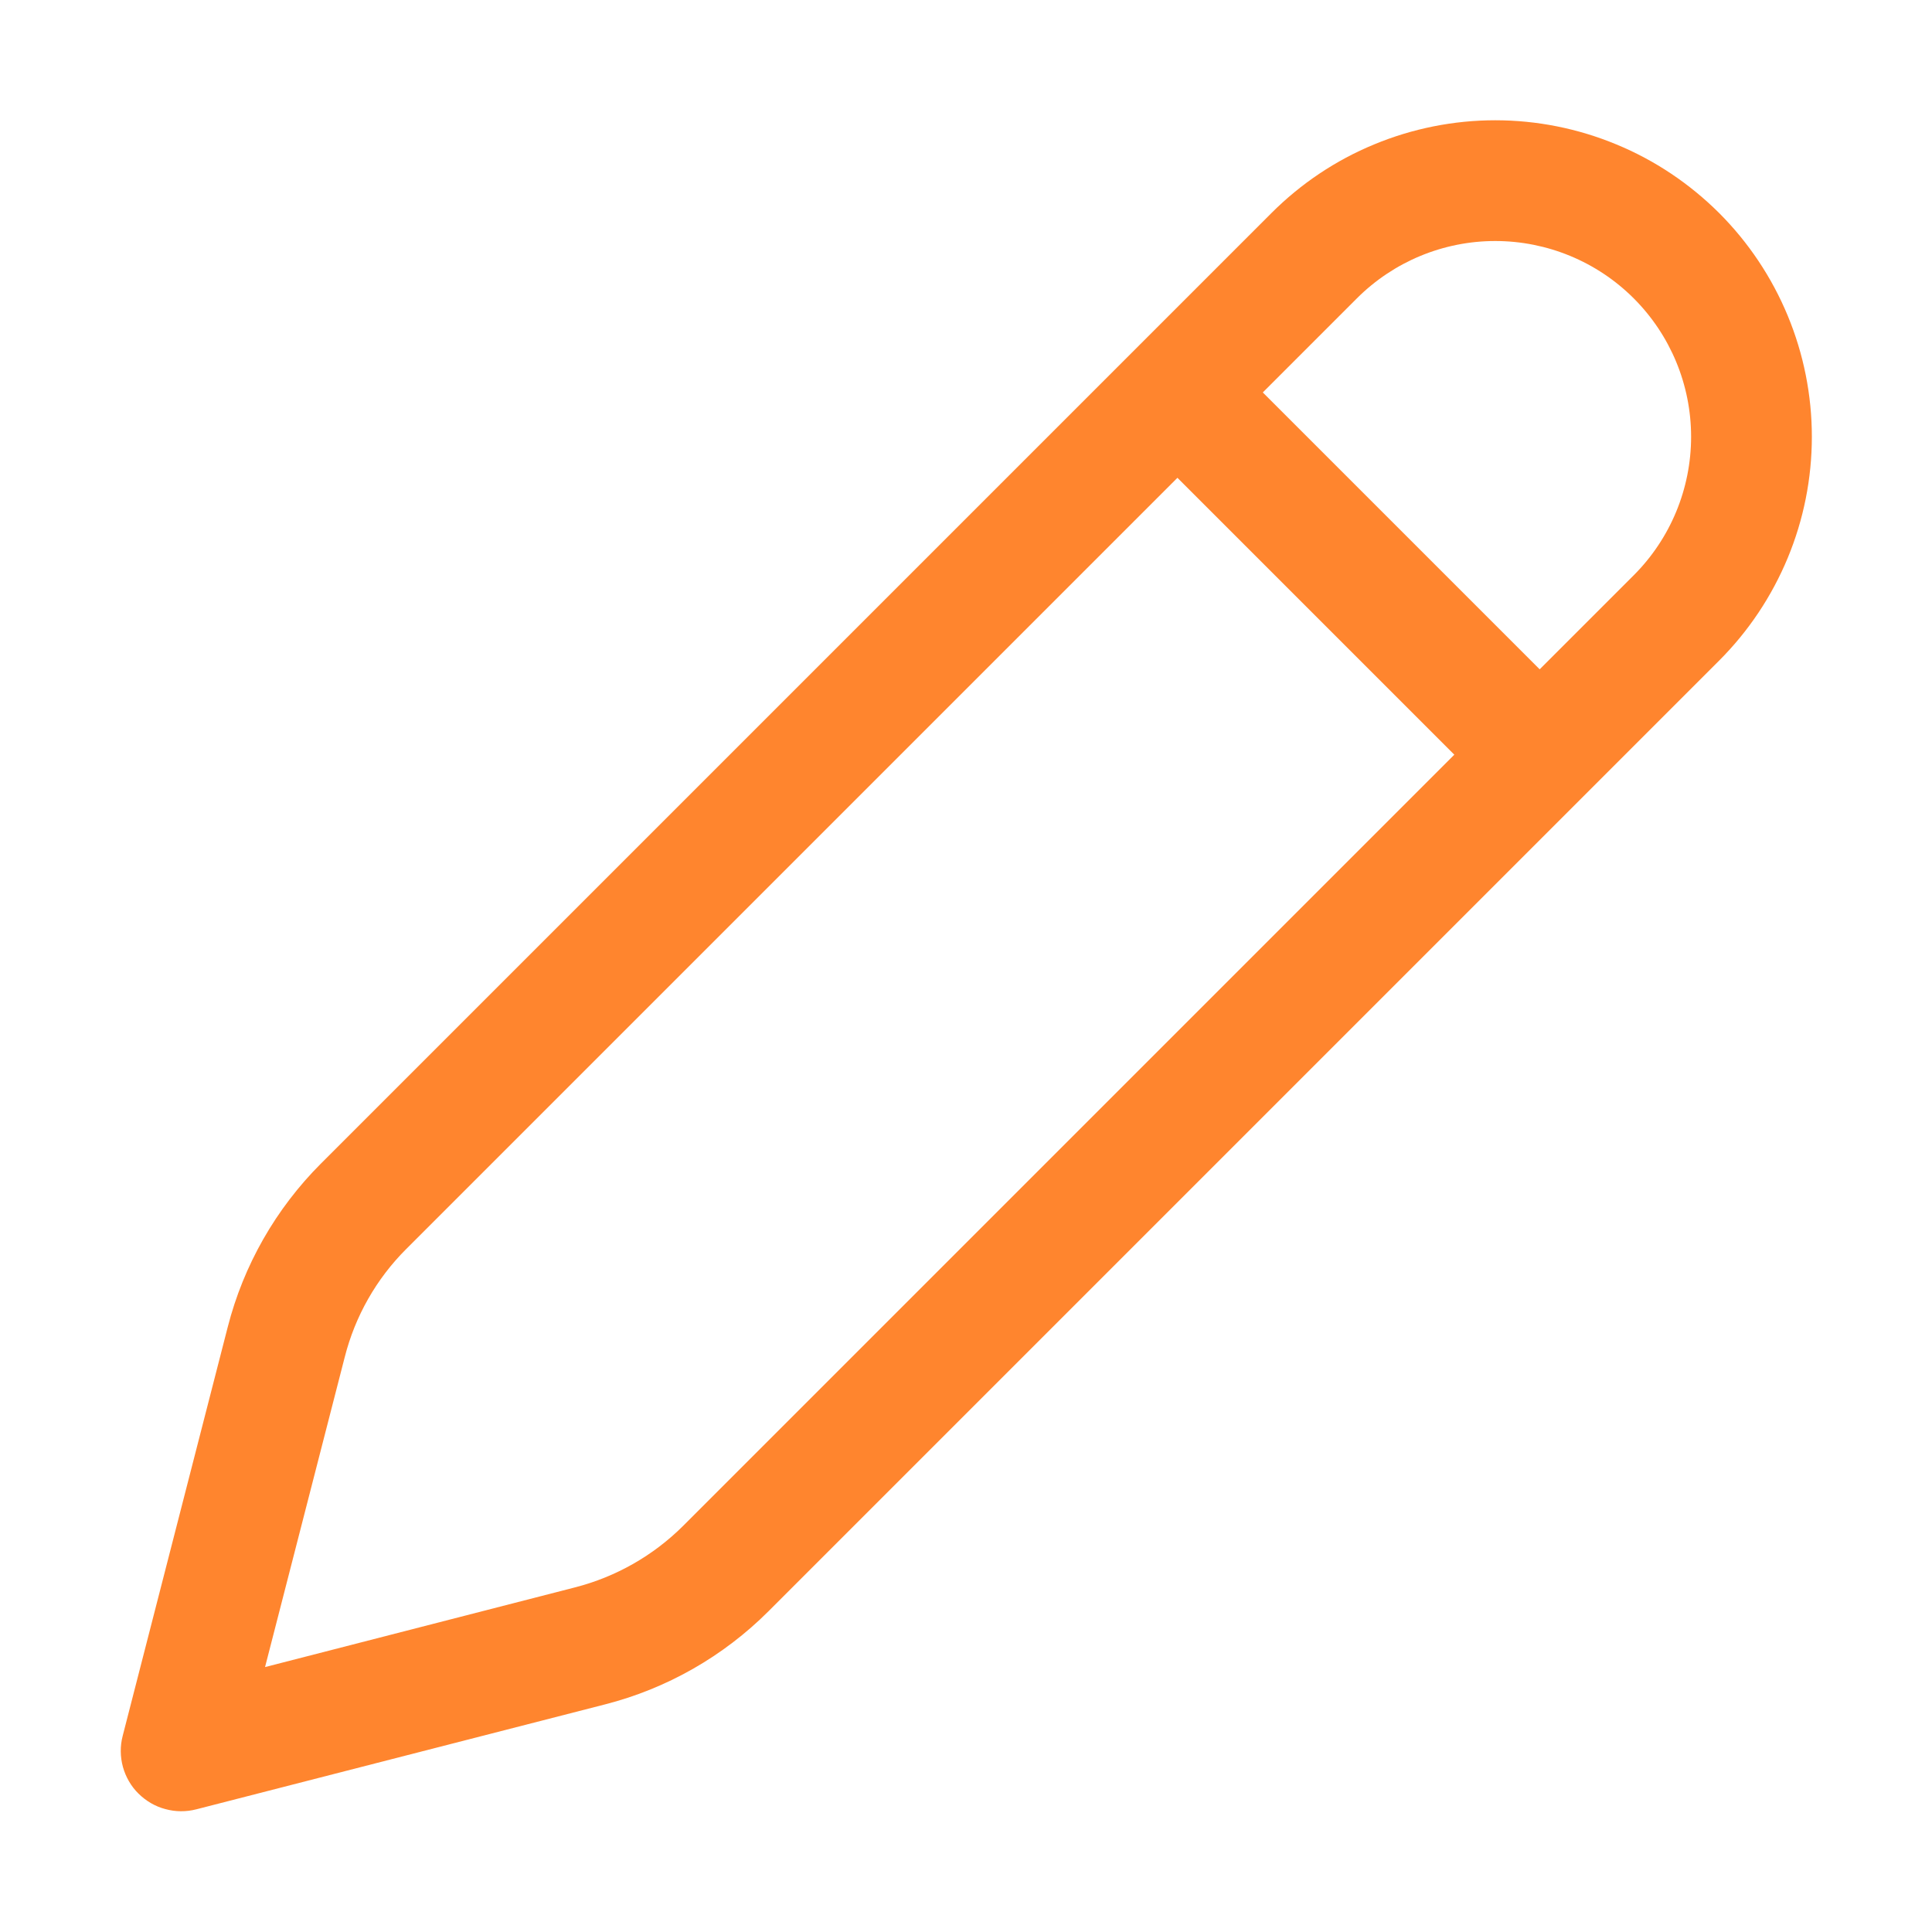 <svg width="16" height="16" viewBox="0 0 16 16" fill="none" xmlns="http://www.w3.org/2000/svg">
<path d="M14.237 1.764C13.993 1.521 13.704 1.327 13.386 1.196C13.068 1.064 12.727 0.996 12.383 0.996C12.039 0.996 11.698 1.064 11.38 1.196C11.062 1.327 10.773 1.521 10.53 1.764L2.658 9.636C2.284 10.01 2.017 10.478 1.886 10.99L1.016 14.376C0.994 14.46 0.995 14.549 1.018 14.633C1.041 14.716 1.085 14.793 1.147 14.854C1.209 14.915 1.285 14.96 1.369 14.982C1.453 15.005 1.541 15.006 1.626 14.984L5.011 14.115C5.523 13.984 5.991 13.717 6.365 13.343L14.237 5.471C14.48 5.228 14.673 4.939 14.805 4.621C14.937 4.303 15.005 3.962 15.005 3.617C15.005 3.273 14.937 2.932 14.805 2.614C14.673 2.296 14.48 2.007 14.237 1.764ZM11.237 2.471C11.541 2.167 11.953 1.996 12.383 1.996C12.813 1.996 13.226 2.167 13.53 2.471C13.834 2.775 14.005 3.187 14.005 3.617C14.005 4.047 13.834 4.46 13.53 4.764L12.751 5.543L10.458 3.25L11.237 2.471ZM9.751 3.957L12.044 6.25L5.658 12.636C5.41 12.883 5.101 13.059 4.762 13.146L2.195 13.806L2.855 11.239C2.941 10.9 3.117 10.59 3.365 10.343L9.751 3.957Z" fill="#FF852E"/>
</svg>
